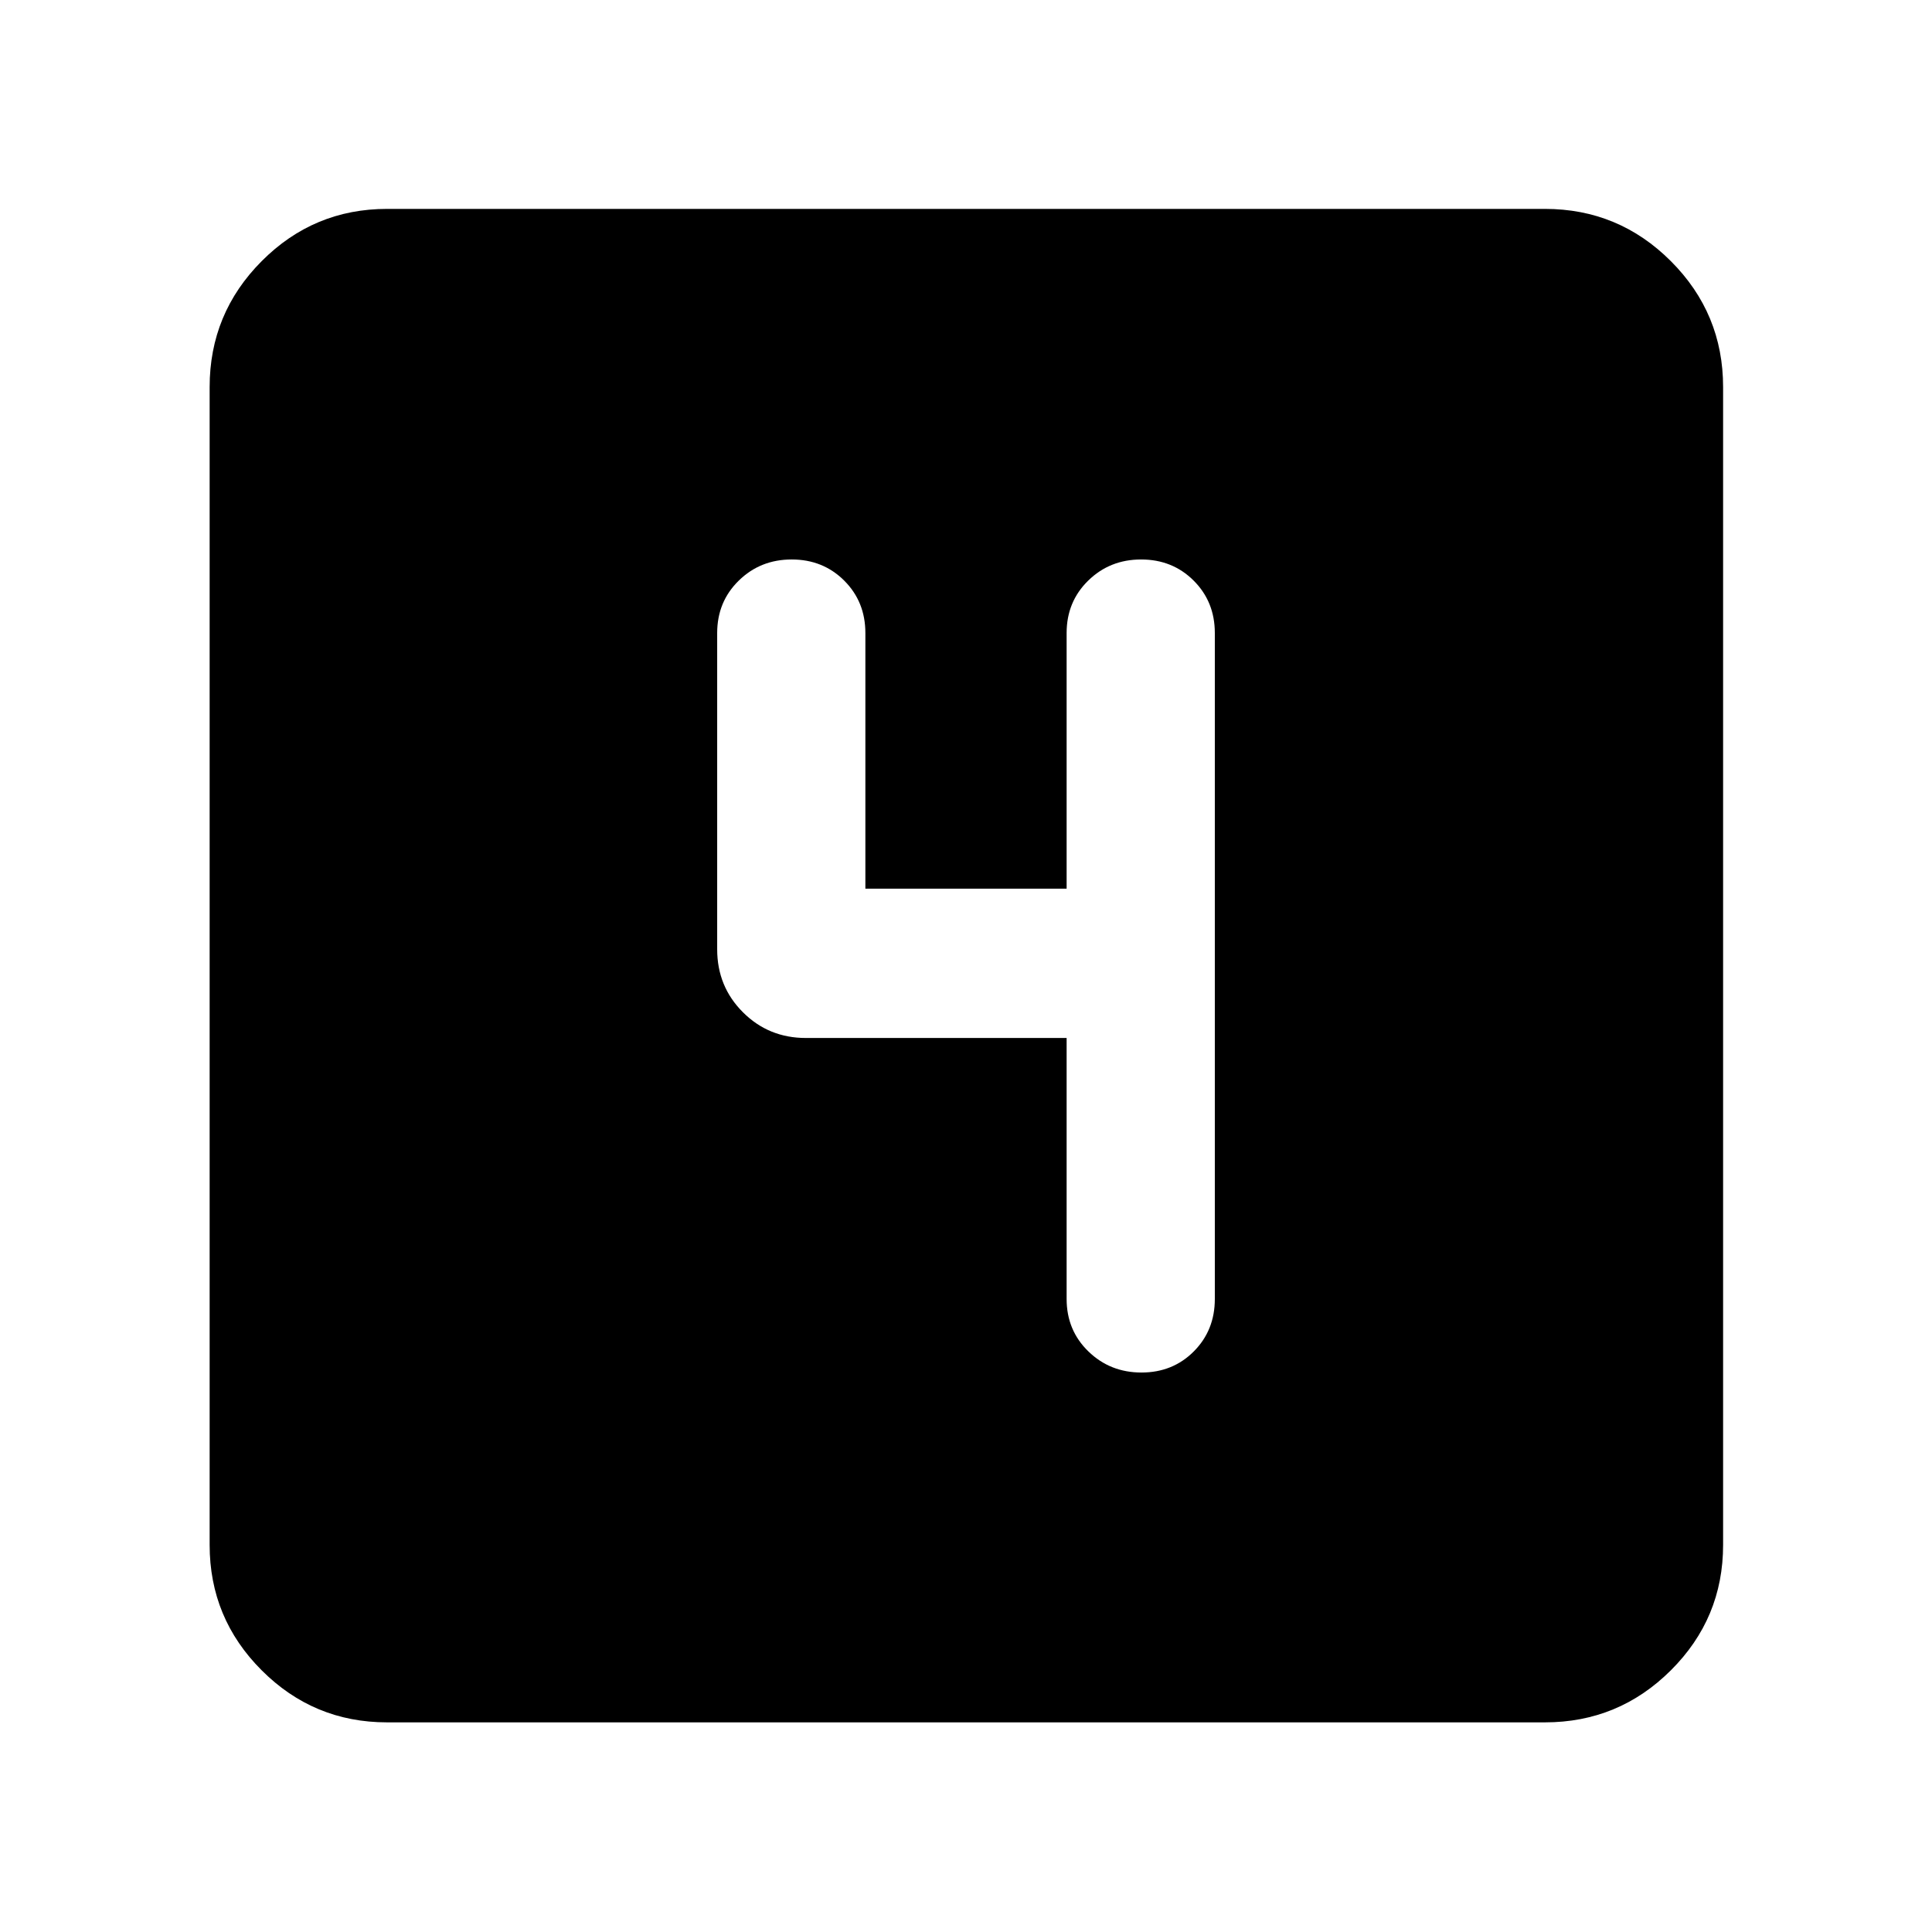 <svg xmlns="http://www.w3.org/2000/svg" height="40" viewBox="0 -960 960 960" width="40"><path d="M530-444.23v129.69q0 15.55 10.8 26.04 10.8 10.5 26.38 10.5 15.57 0 26.02-10.5 10.44-10.49 10.44-26.04v-330.92q0-15.55-10.52-26.04-10.52-10.5-26.1-10.5-15.57 0-26.3 10.5Q530-661.01 530-645.46v127.03H430v-127.03q0-15.55-10.52-26.04-10.52-10.5-26.09-10.5-15.58 0-26.3 10.5-10.73 10.49-10.73 26.04v157.16q0 18.5 12.79 31.28 12.78 12.79 31.28 12.79H530ZM192.32-104.17q-36.44 0-62.29-25.86-25.86-25.85-25.86-62.29v-575.36q0-36.6 25.86-62.56 25.85-25.96 62.29-25.96h575.36q36.6 0 62.56 25.96t25.96 62.56v575.36q0 36.44-25.96 62.29-25.96 25.86-62.56 25.86H192.32Z"/></svg>